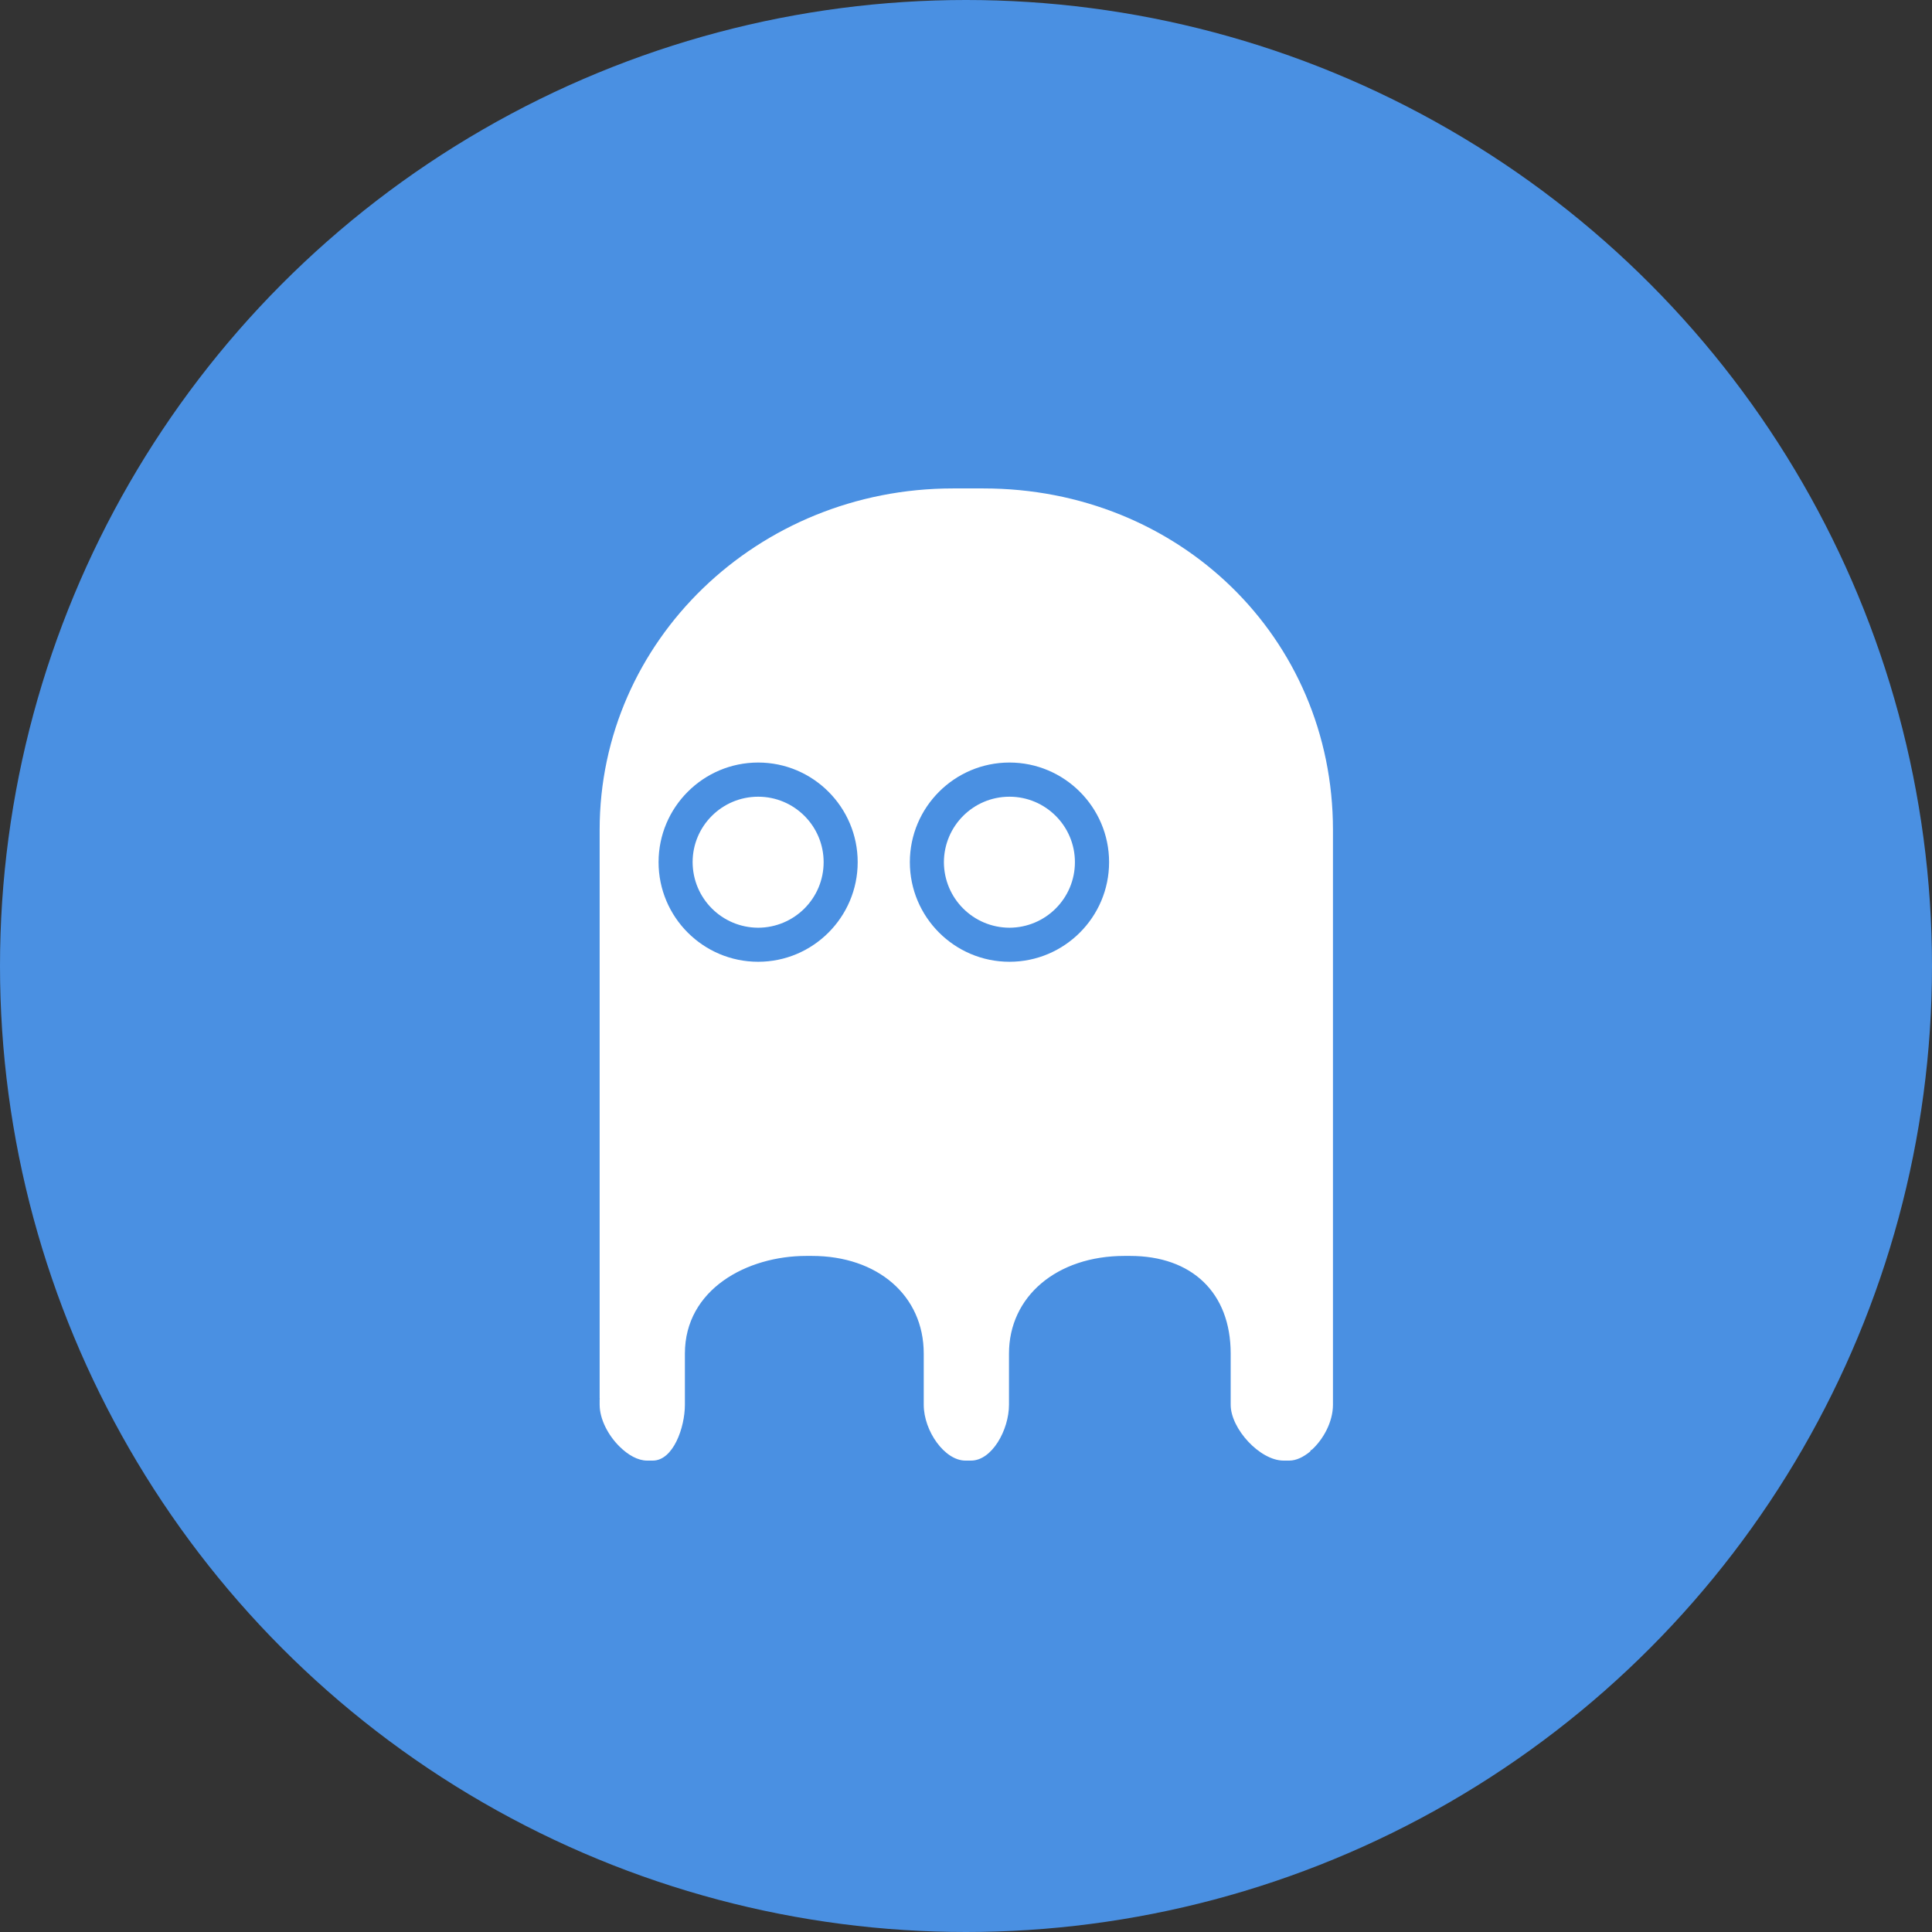 <?xml version="1.0" encoding="UTF-8"?>
<svg width="16px" height="16px" viewBox="0 0 16 16" version="1.1" xmlns="http://www.w3.org/2000/svg" xmlns:xlink="http://www.w3.org/1999/xlink">
    <rect x="0" y="0" width="16" height="16" fill="#333333" stroke="none"/>
    <!-- Generator: Sketch 53.2 (72643) - https://sketchapp.com -->
    <title>蓝色海豹替换</title>
    <desc>Created with Sketch.</desc>
    <g id="Page-1" stroke="none" stroke-width="1" fill="none" fill-rule="evenodd">
        <g id="分组-21">
            <circle id="椭圆形" fill="#4A90E2" cx="8" cy="8" r="8"></circle>
            <path d="M10.859,12.011 C10.96,11.921 11.039,11.774 11.039,11.634 L11.039,6.872 C11.039,5.28 9.764,4.045 8.145,4.045 L7.891,4.045 C6.274,4.045 4.966,5.307 4.966,6.872 L4.966,11.578 C4.966,11.58 4.967,11.582 4.967,11.584 C4.967,11.587 4.966,11.589 4.966,11.591 L4.966,11.633 C4.966,11.753 5.037,11.888 5.132,11.981 C5.201,12.049 5.282,12.096 5.359,12.096 L5.406,12.096 C5.575,12.096 5.672,11.823 5.672,11.633 L5.672,11.21 C5.672,10.677 6.187,10.401 6.677,10.401 L6.724,10.401 C7.265,10.401 7.65,10.727 7.65,11.21 L7.65,11.633 C7.65,11.852 7.824,12.096 7.995,12.096 L8.042,12.096 C8.215,12.096 8.356,11.842 8.356,11.633 L8.356,11.21 C8.356,10.735 8.754,10.401 9.312,10.401 L9.359,10.401 C9.869,10.401 10.192,10.704 10.192,11.21 L10.192,11.634 C10.192,11.832 10.434,12.096 10.63,12.096 L10.677,12.096 C10.736,12.096 10.795,12.066 10.85,12.021 C10.866,11.992 10.858,12.003 10.859,12.011 L10.859,12.011 Z" id="路径" fill="#FFFFFF"></path>
            <path d="M6.279,6.315 C6.733,6.315 7.103,6.685 7.103,7.14 C7.103,7.595 6.733,7.965 6.279,7.965 C5.823,7.965 5.454,7.595 5.454,7.14 C5.454,6.685 5.824,6.315 6.279,6.315 Z M6.279,7.683 L6.279,7.683 C6.578,7.682 6.821,7.44 6.821,7.14 C6.821,6.841 6.578,6.598 6.279,6.598 C5.979,6.598 5.736,6.841 5.736,7.14 C5.737,7.44 5.979,7.682 6.279,7.683 Z" id="合并形状" fill="#4A90E2" fill-rule="nonzero"></path>
            <path d="M8.36,6.315 C8.814,6.315 9.185,6.685 9.185,7.14 C9.185,7.595 8.815,7.965 8.36,7.965 C7.905,7.965 7.535,7.595 7.535,7.14 C7.535,6.685 7.905,6.315 8.36,6.315 Z M8.36,7.683 L8.36,7.683 C8.659,7.682 8.902,7.44 8.902,7.14 C8.902,6.841 8.659,6.598 8.36,6.598 C8.06,6.598 7.818,6.841 7.817,7.14 C7.818,7.44 8.06,7.682 8.36,7.683 Z" id="合并形状" fill="#4A90E2" fill-rule="nonzero"></path>
        </g>
    </g>
</svg>